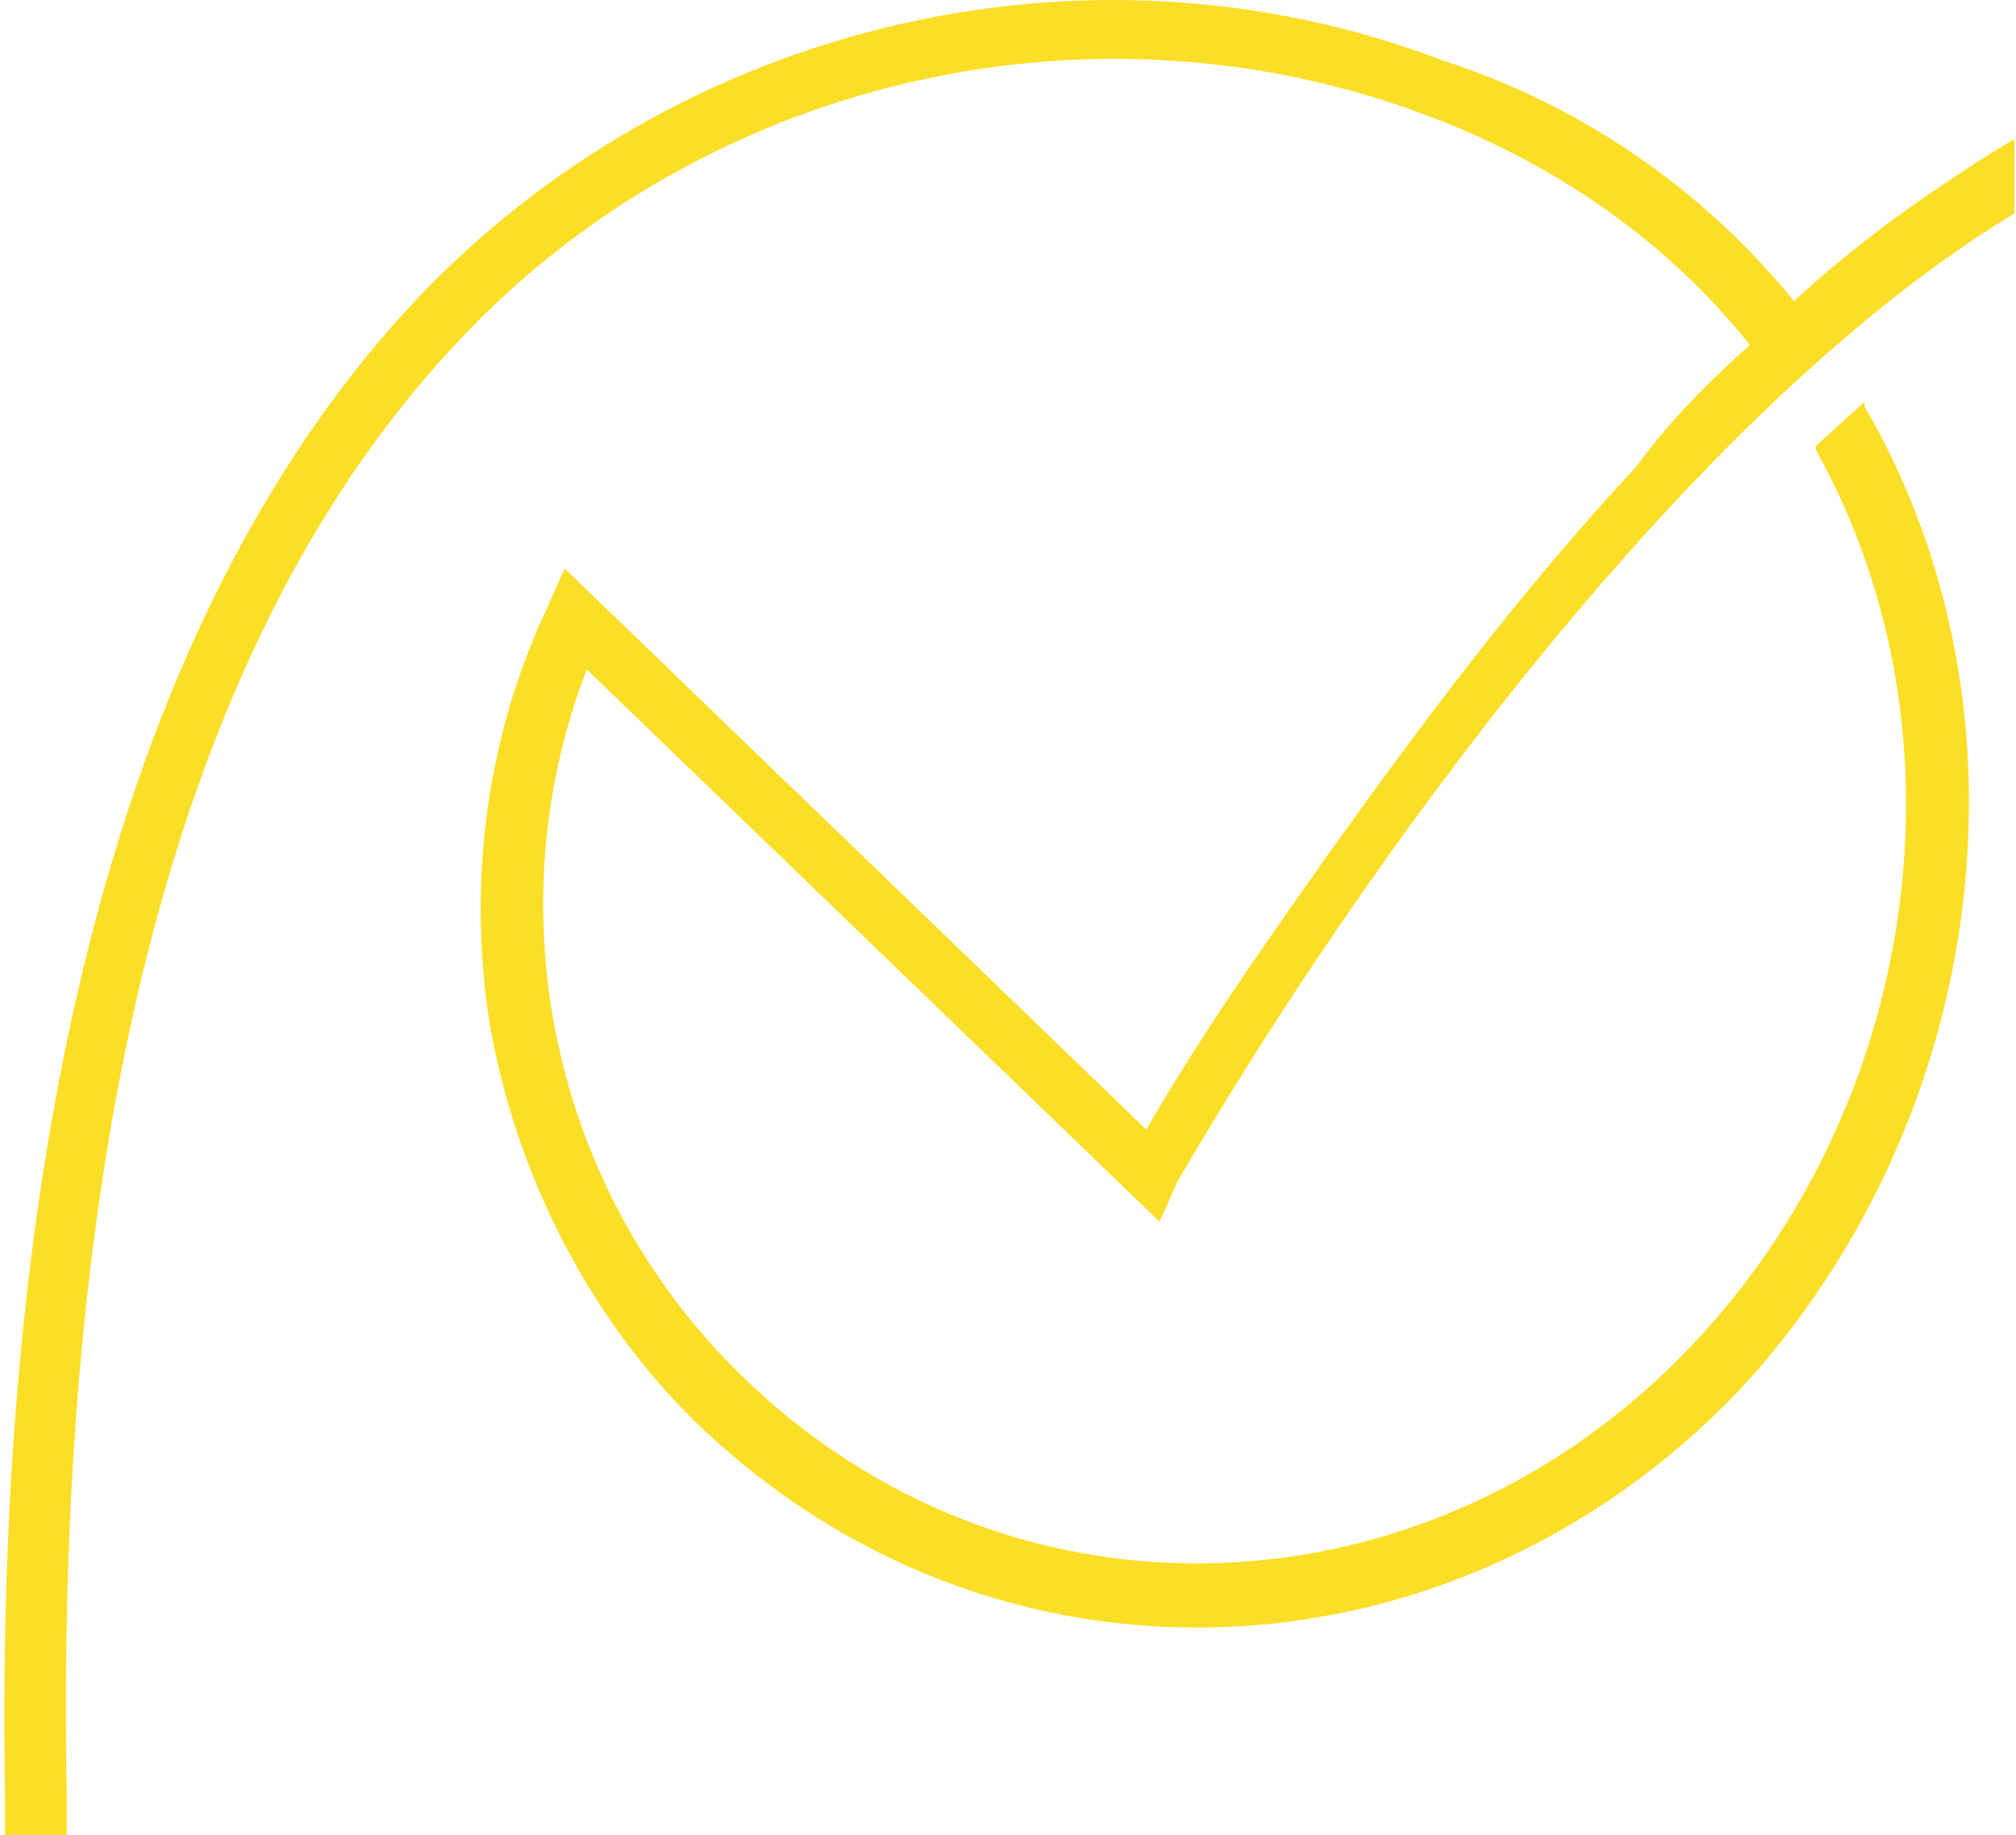 <svg width="334" height="304" viewBox="0 0 334 304" fill="none" xmlns="http://www.w3.org/2000/svg">
<path d="M333.725 23.015C320.584 31.002 308.174 39.714 297.224 49.879C281.894 31.002 261.454 17.206 238.823 9.946C179.693 -12.562 111.802 4.137 68.731 49.879C10.331 112.32 -0.619 216.147 0.841 298.192V304H11.061V297.465C9.601 218.325 19.091 116.677 76.032 56.414C116.182 13.576 179.693 -1.671 235.173 18.659C257.074 26.645 276.054 39.714 289.924 57.14C283.354 62.948 276.784 69.483 270.944 77.469C251.964 97.799 235.173 120.307 219.113 142.815L219.113 142.815C208.893 157.336 198.673 171.857 189.913 187.104L93.552 94.169L90.632 100.703C80.412 122.485 77.492 146.445 81.142 169.679C85.522 194.365 97.202 217.599 114.722 235.024C164.363 283.67 241.013 280.04 288.464 229.942C328.615 186.378 338.835 118.855 308.904 67.305V66.578L300.874 73.839V74.565C327.155 121.759 317.664 183.474 280.434 222.681C237.363 268.423 167.283 272.053 122.022 227.038C91.362 196.543 81.872 150.801 97.202 110.868L192.103 202.352L195.023 195.817C224.953 144.267 279.704 68.031 333.725 35.358V23.015Z" fill="#FBDE26"/>
</svg>
